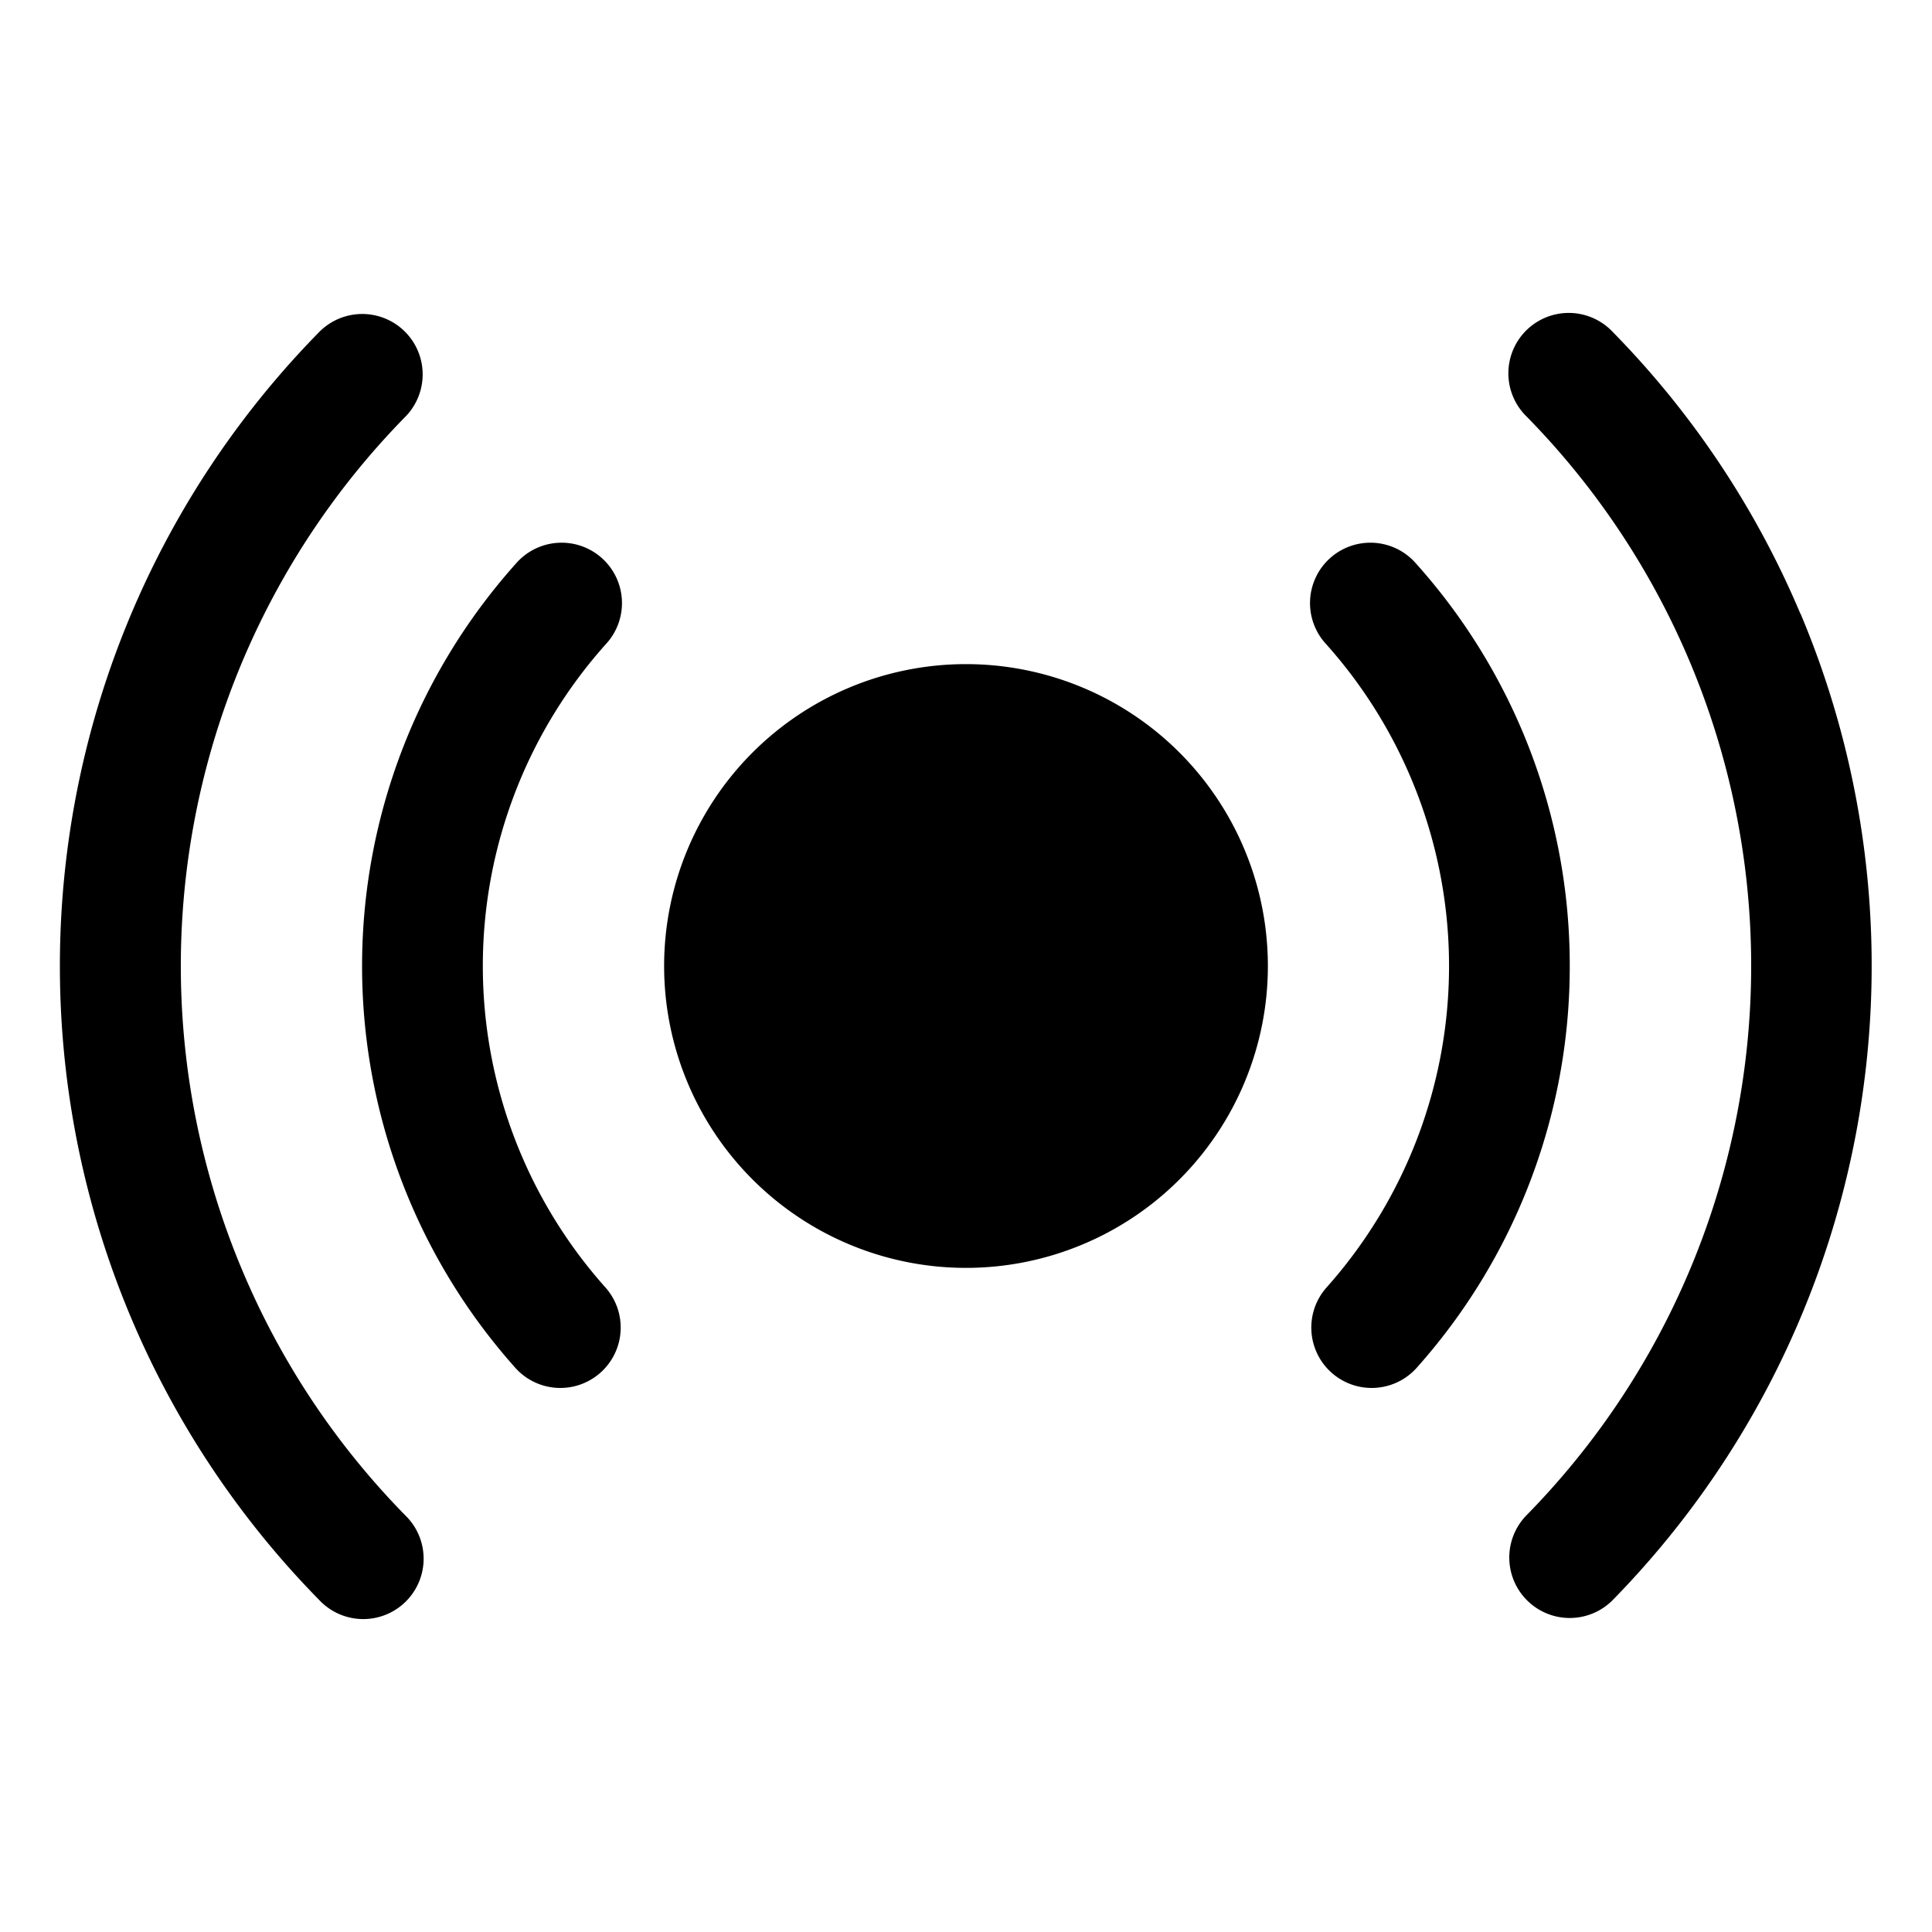 <svg xmlns="http://www.w3.org/2000/svg" xmlns:xlink="http://www.w3.org/1999/xlink" width="256" height="256" viewBox="0 0 256 256"><path fill="currentColor" d="M168 128a40 40 0 1 1-40-40a40 40 0 0 1 40 40m40 0a79.74 79.74 0 0 0-20.37-53.33a8 8 0 1 0-11.92 10.67a64 64 0 0 1 0 85.33a8 8 0 0 0 11.92 10.67A79.8 79.8 0 0 0 208 128M80.29 85.34a8 8 0 1 0-11.92-10.67a79.94 79.94 0 0 0 0 106.67a8 8 0 0 0 11.92-10.67a63.95 63.95 0 0 1 0-85.33m158.28-4A119.5 119.5 0 0 0 213.71 44a8 8 0 1 0-11.42 11.2a103.9 103.9 0 0 1 0 145.56A8 8 0 1 0 213.71 212a120.12 120.12 0 0 0 24.86-130.71Zm-206.4 87.14A103.9 103.9 0 0 1 53.71 55.22A8 8 0 1 0 42.29 44a119.87 119.87 0 0 0 0 168a8 8 0 1 0 11.42-11.2a103.6 103.6 0 0 1-21.54-32.32"/></svg>